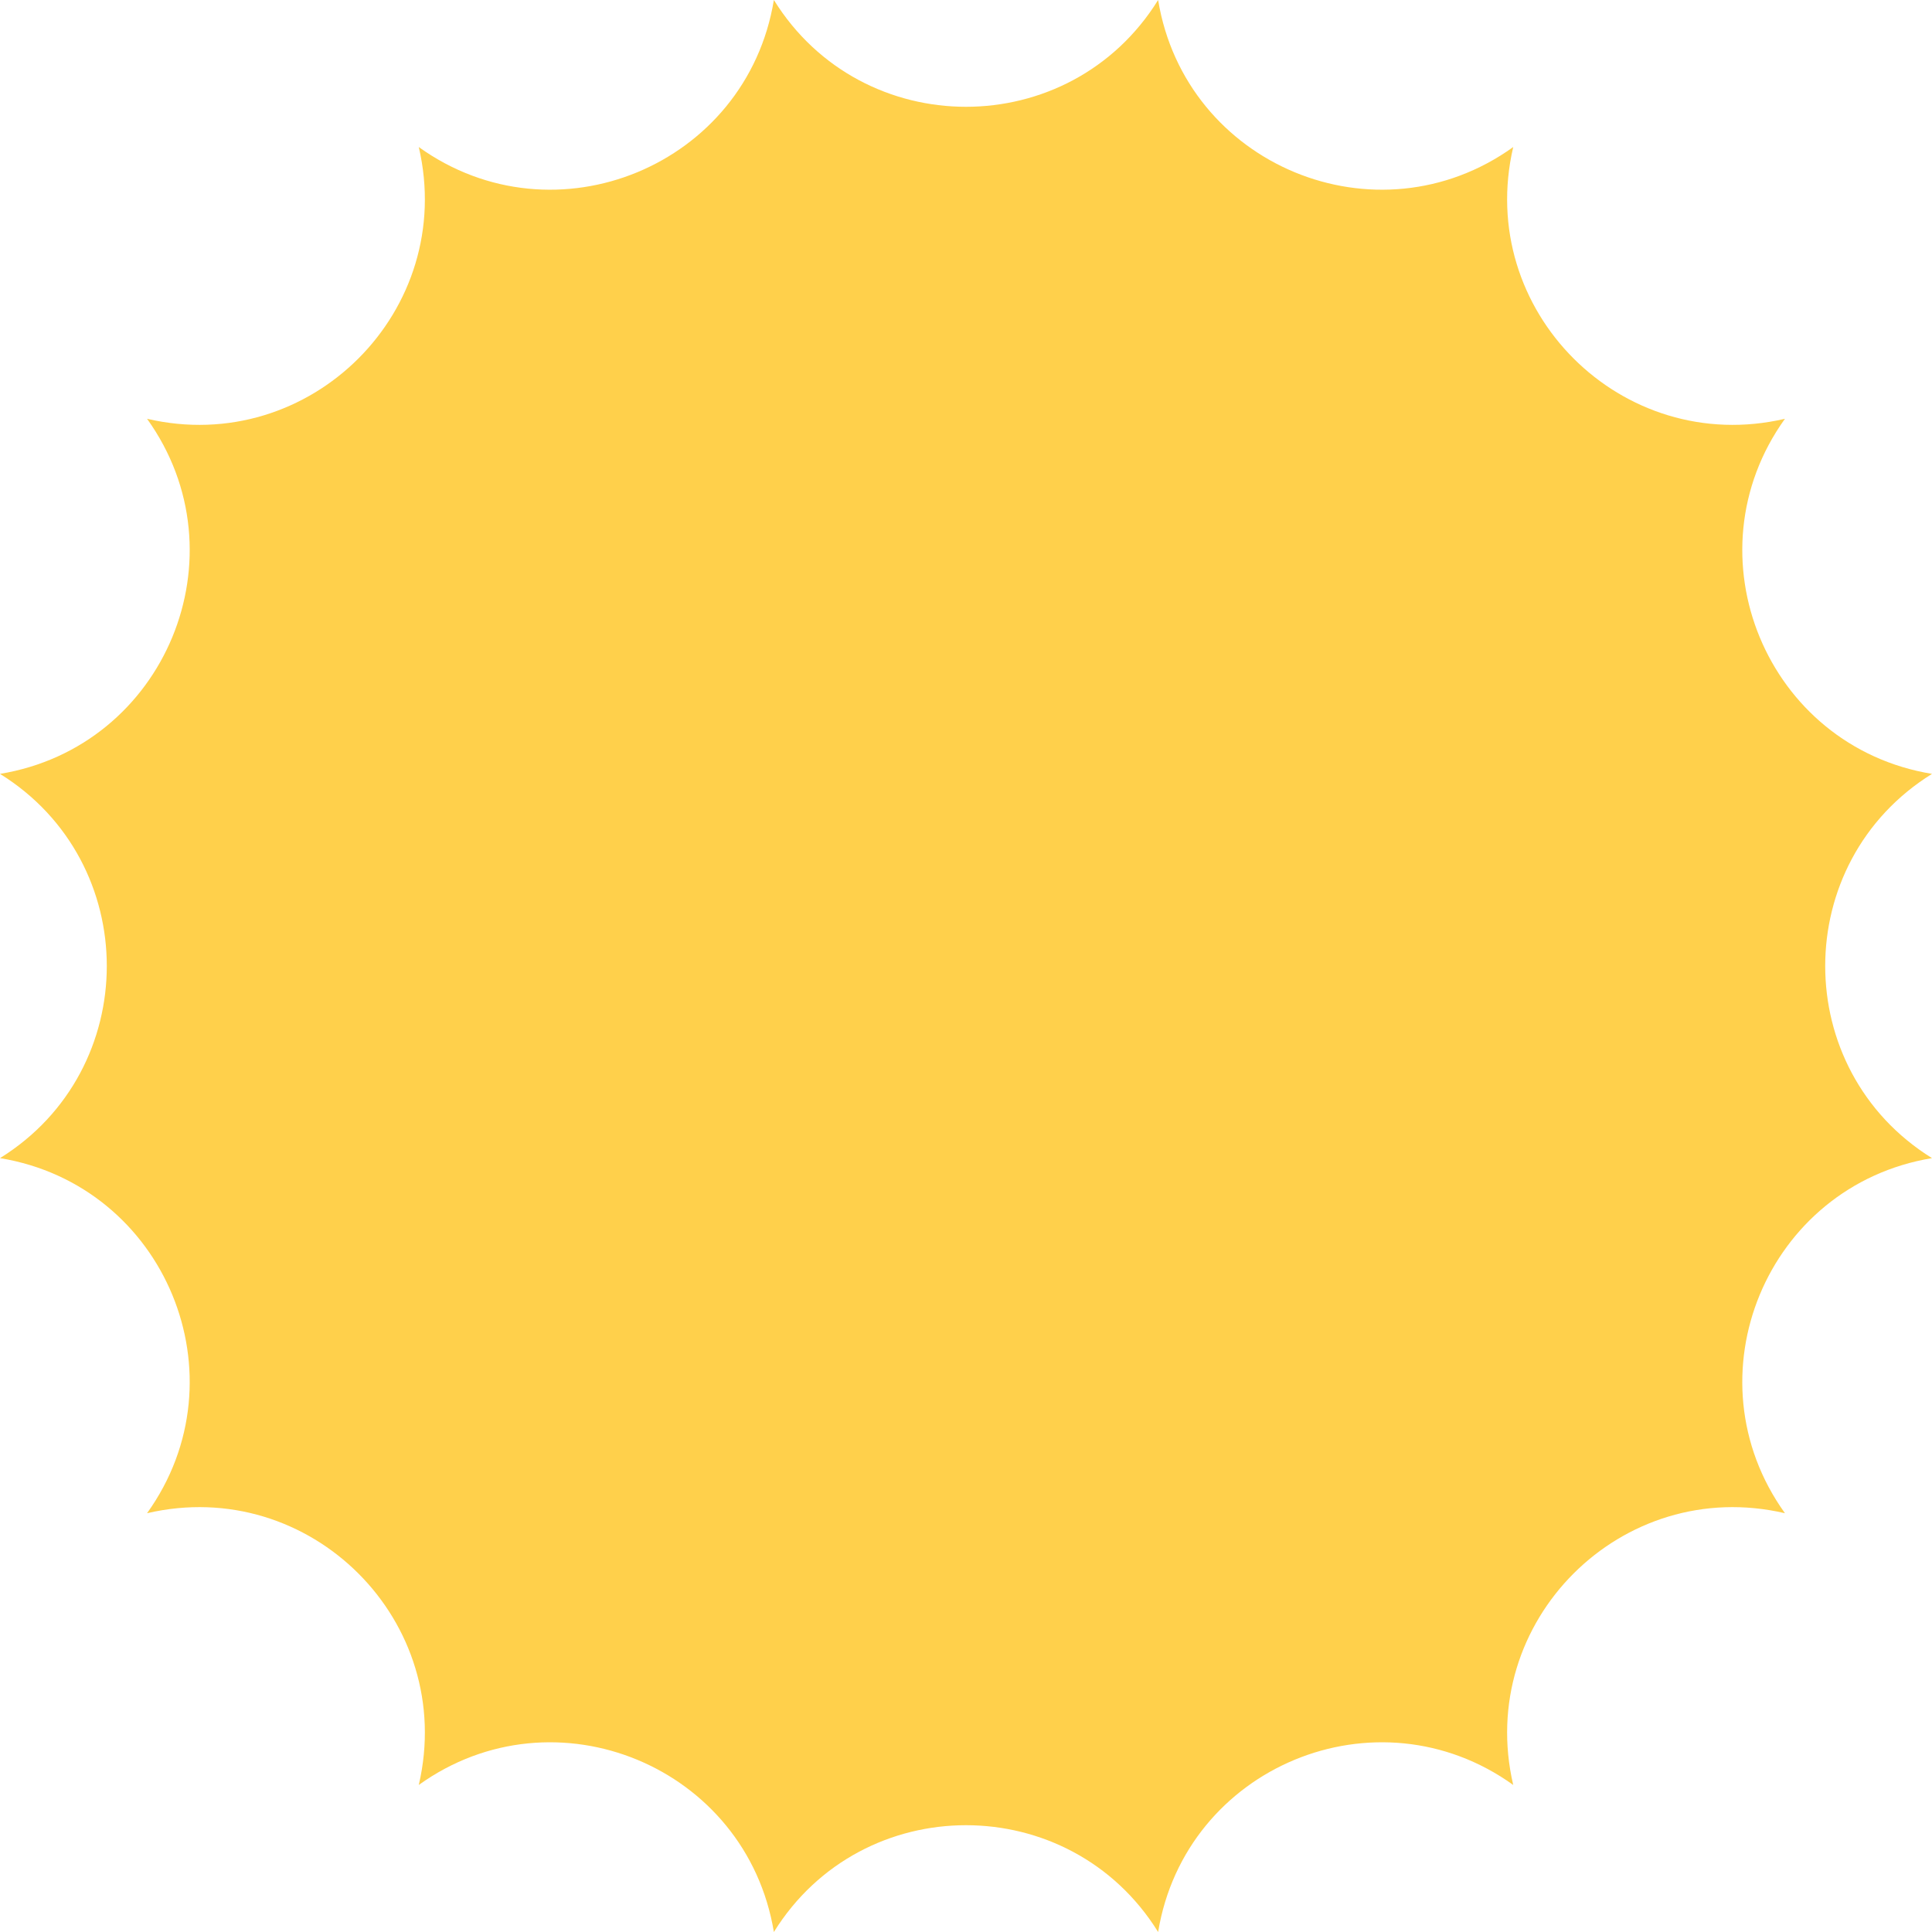 <svg xmlns="http://www.w3.org/2000/svg" viewBox="0 0 1080 1080">
  <path fill="#ffd04b" fill-opacity="1.0" d="M540,59.7C498.7,59.7 457.3,39.8 432.6,0C417.4,92.5 310.3,136.9 234.1,82.2C255.4,173.5 173.5,255.4 82.2,234.1C136.9,310.3 92.5,417.4 0,432.6C39.8,457.3 59.7,498.7 59.7,540C59.7,581.3 39.8,622.7 0,647.4C92.5,662.6 136.9,769.7 82.2,845.9C173.5,824.6 255.4,906.5 234.1,997.8C310.3,943.1 417.3,987.5 432.6,1080C457.3,1040.2 498.7,1020.3 540,1020.3C581.3,1020.3 622.7,1040.2 647.4,1080C662.6,987.5 769.7,943.1 845.9,997.8C824.6,906.5 906.5,824.6 997.8,845.9C943.1,769.7 987.5,662.7 1080,647.4C1040.2,622.7 1020.3,581.3 1020.3,540C1020.3,498.7 1040.2,457.3 1080,432.6C987.5,417.4 943.1,310.3 997.8,234.1C906.5,255.4 824.6,173.5 845.9,82.2C769.7,136.9 662.6,92.5 647.4,0C622.7,39.8 581.3,59.7 540,59.7Z"/>
</svg>